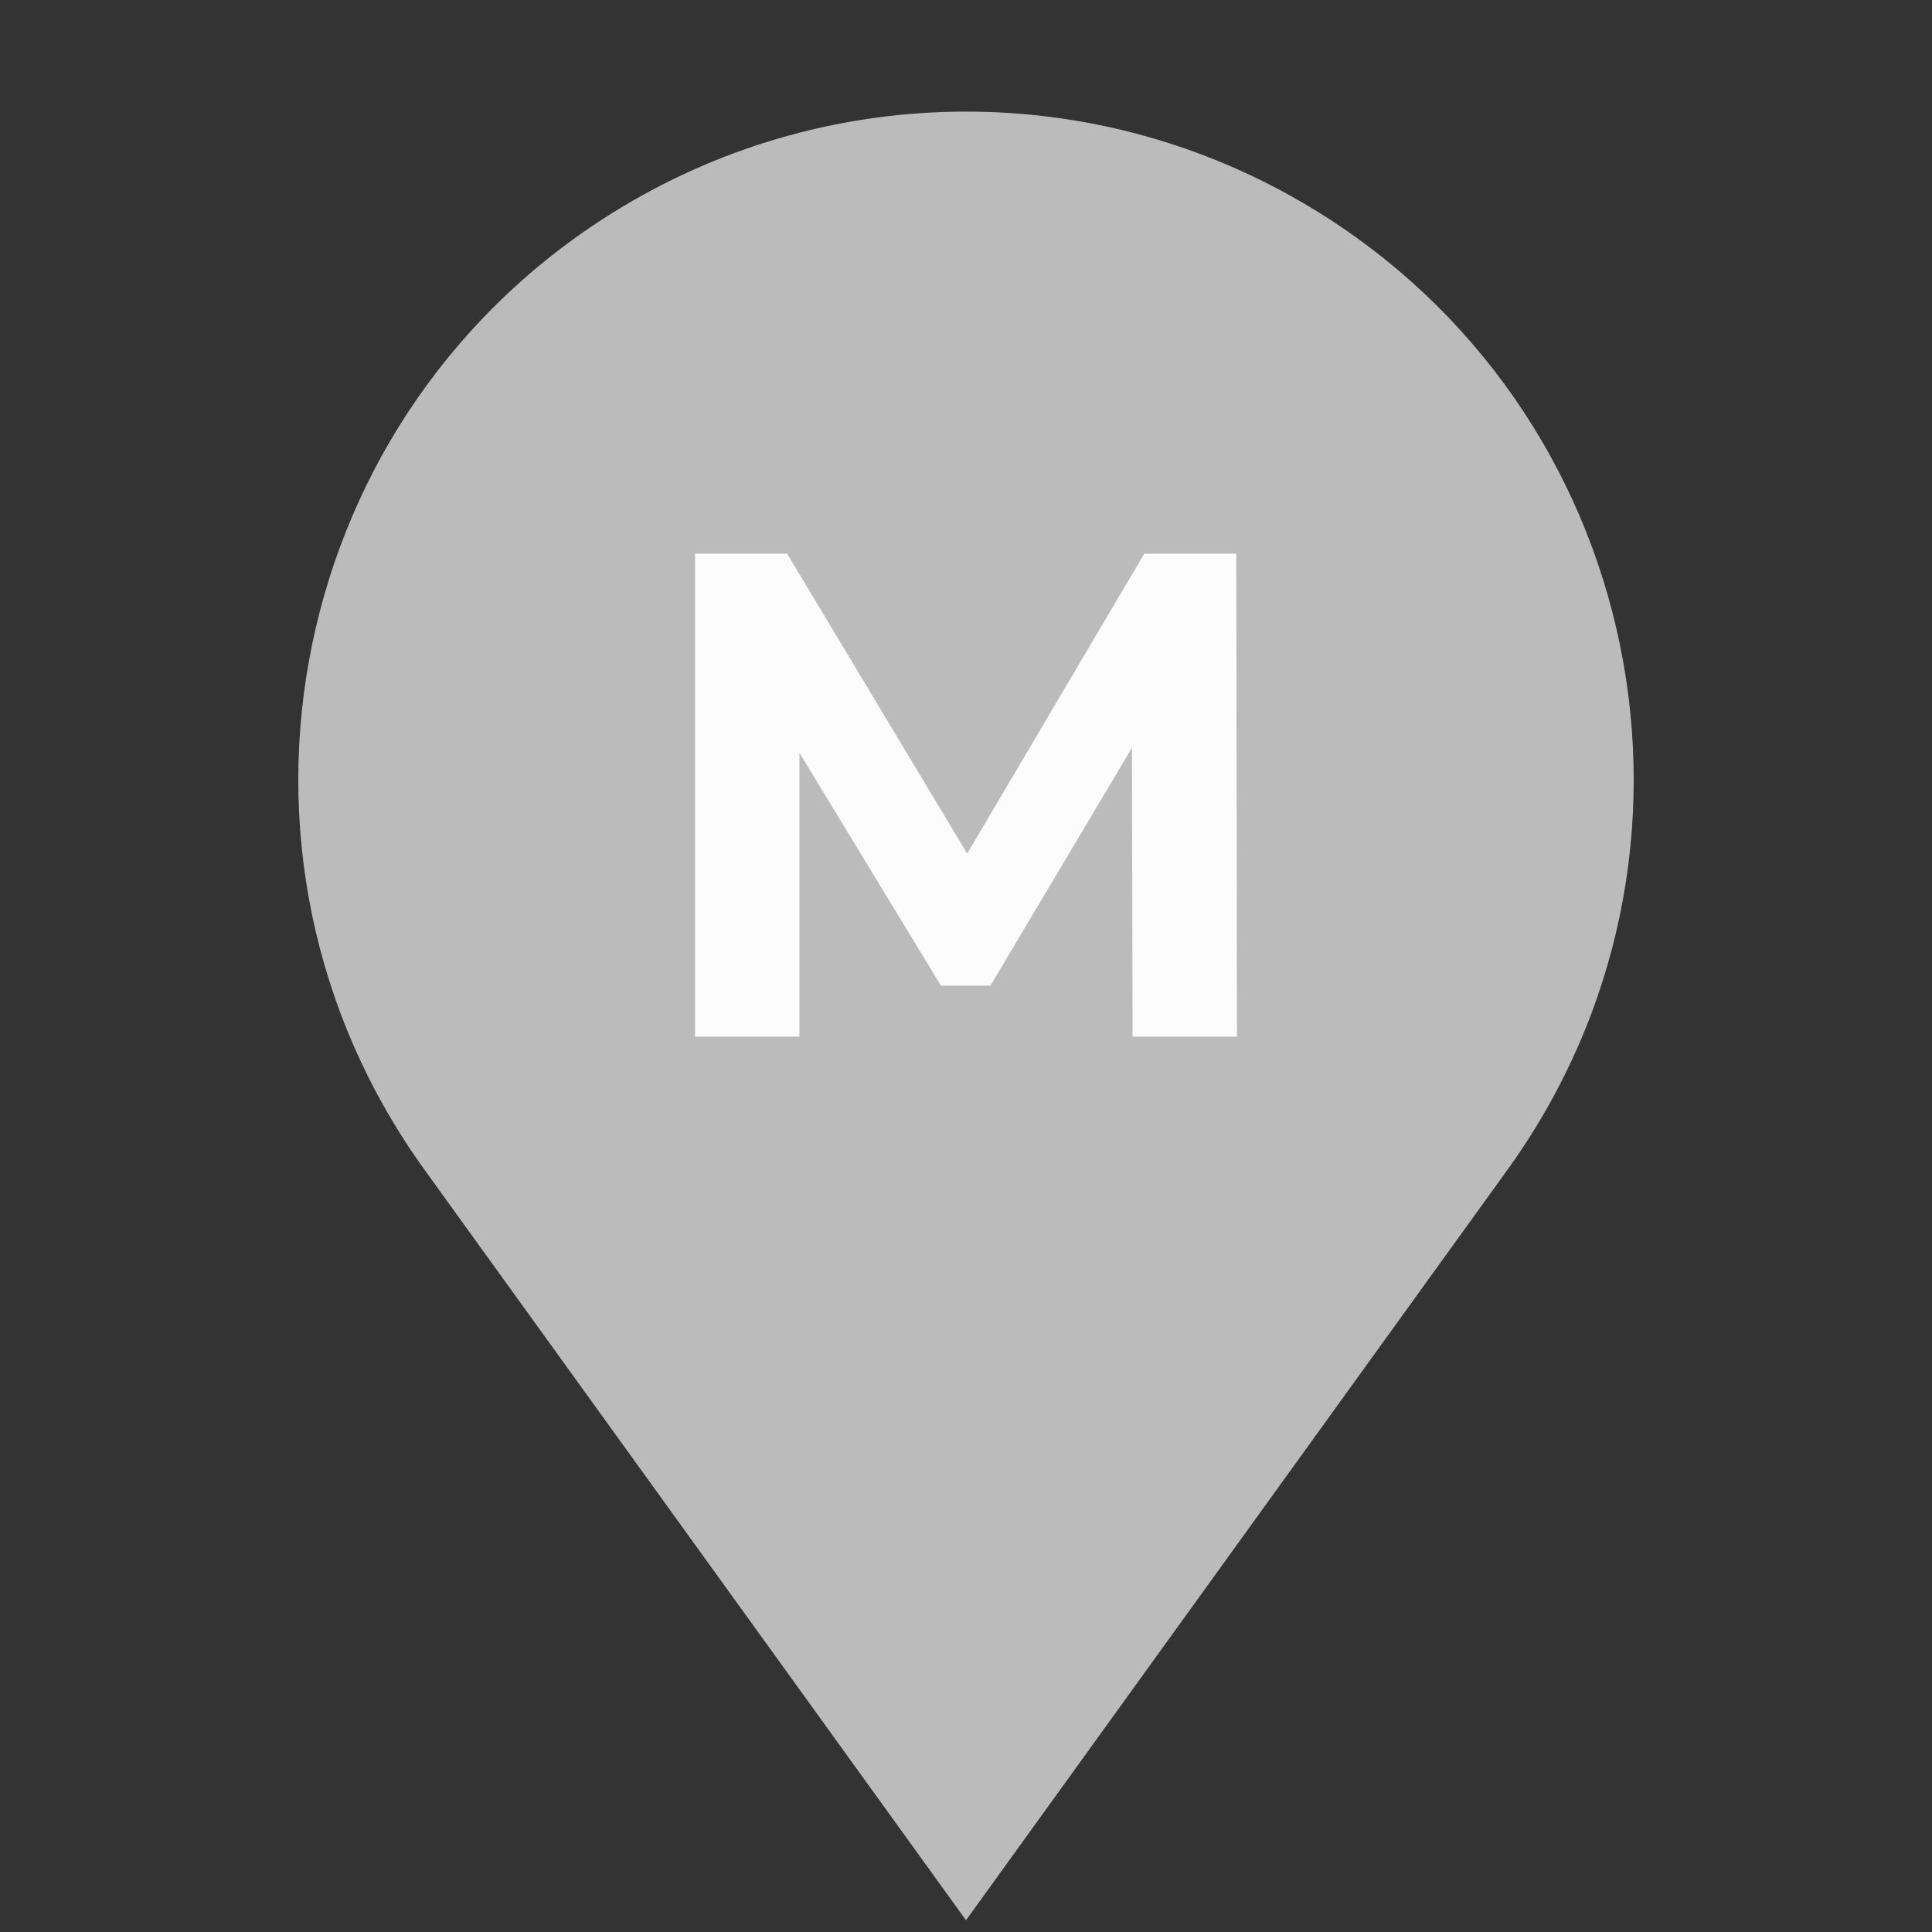 <svg width="60" height="60" viewBox="0 0 60 60" fill="none" xmlns="http://www.w3.org/2000/svg">
<rect x="0" y="0" width="60" height="60" fill="#333333" stroke="none"/>
<path d="M30 59.635L13.186 36.331C6.088 26.494 8.915 12.691 19.308 6.435C25.886 2.476 34.114 2.476 40.691 6.435C51.085 12.691 53.912 26.494 46.814 36.331L30 59.635Z" fill="#bbbbbb"/>
<path d="M21.586 32.195V17.195H24.444L30.8 27.781H29.286L35.536 17.195H38.394L38.415 32.195H35.173L35.152 22.188H35.77L30.758 30.61H29.222L24.103 22.188H24.828V32.195H21.586Z" fill="#FCFCFC"/>
</svg>
